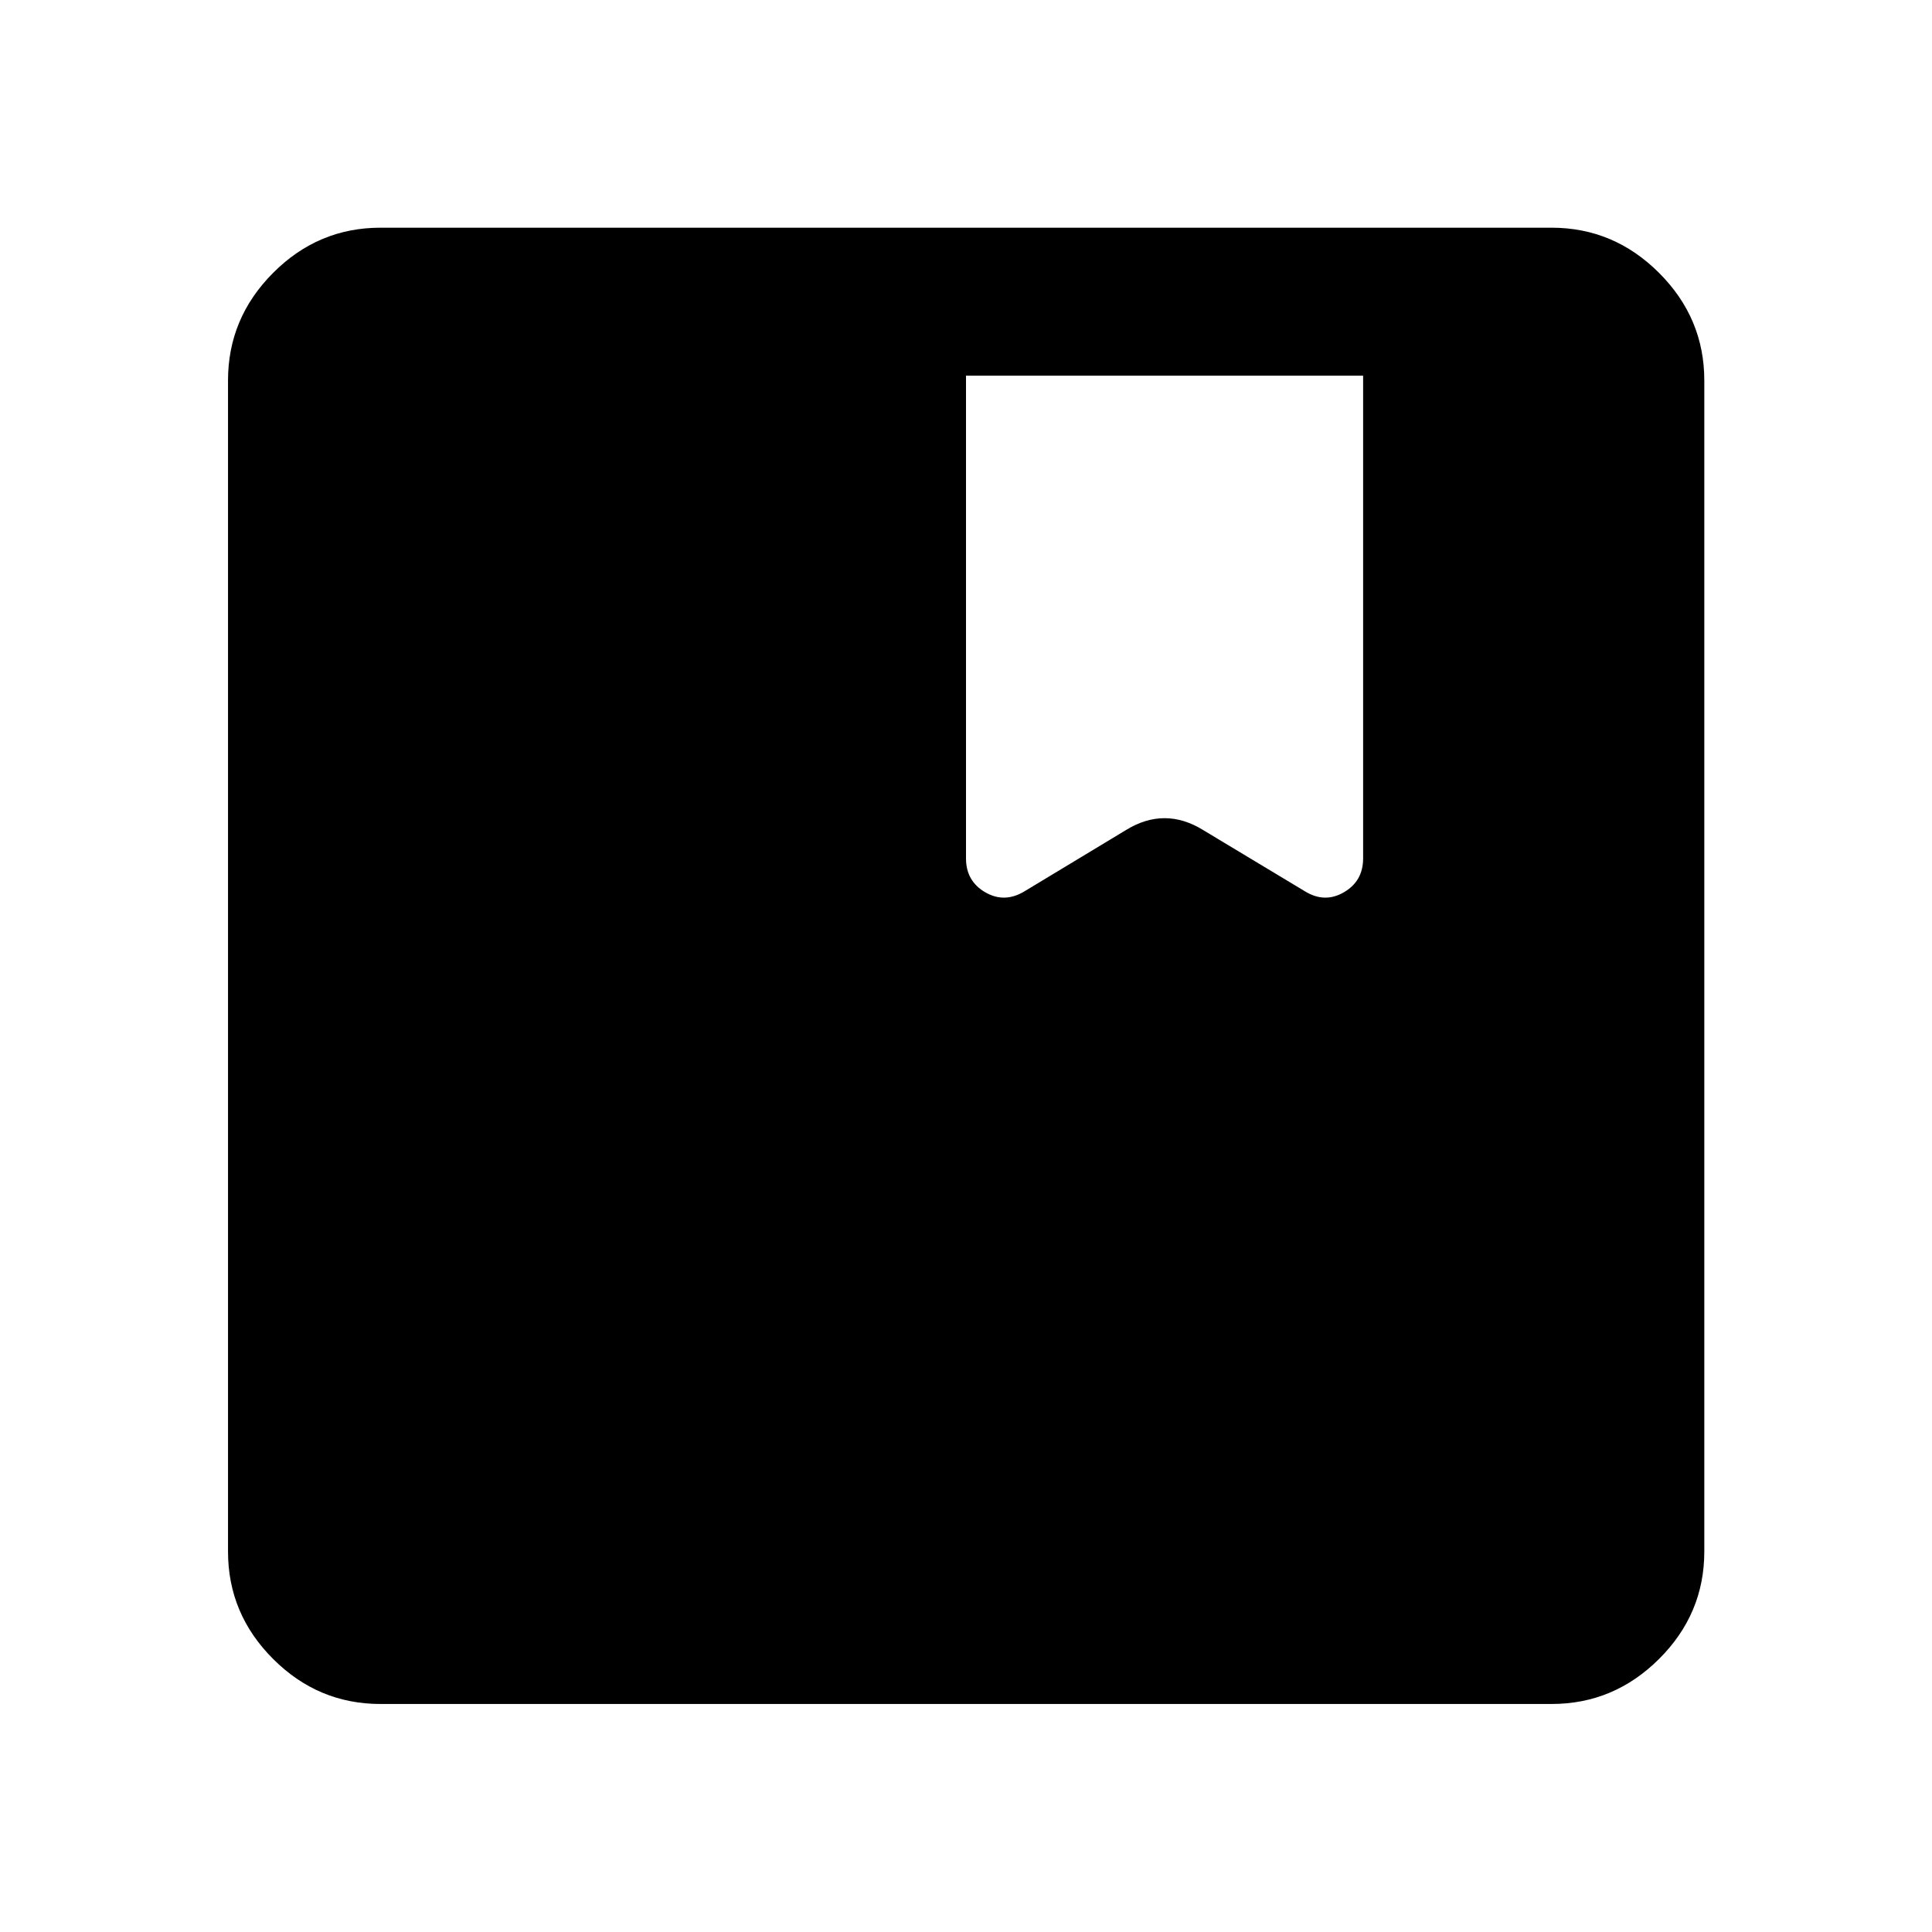 <svg xmlns="http://www.w3.org/2000/svg" height="40" viewBox="0 -960 960 960" width="40"><path d="M189.06-113.3q-30.99 0-53.37-22.39-22.39-22.38-22.39-53.37v-581.88q0-30.99 22.39-53.45 22.38-22.47 53.37-22.47h581.88q30.99 0 53.45 22.47 22.47 22.46 22.47 53.45v581.88q0 30.99-22.47 53.37-22.46 22.39-53.45 22.39H189.06ZM480-773.33v239.86q0 11.27 9.53 16.82 9.53 5.56 19.47-.42l50.51-30.49q9.55-5.89 19.16-5.89t19.15 5.89l50.67 30.49q9.79 5.98 19.31.42 9.53-5.55 9.53-16.82v-239.86H480Z"/></svg>